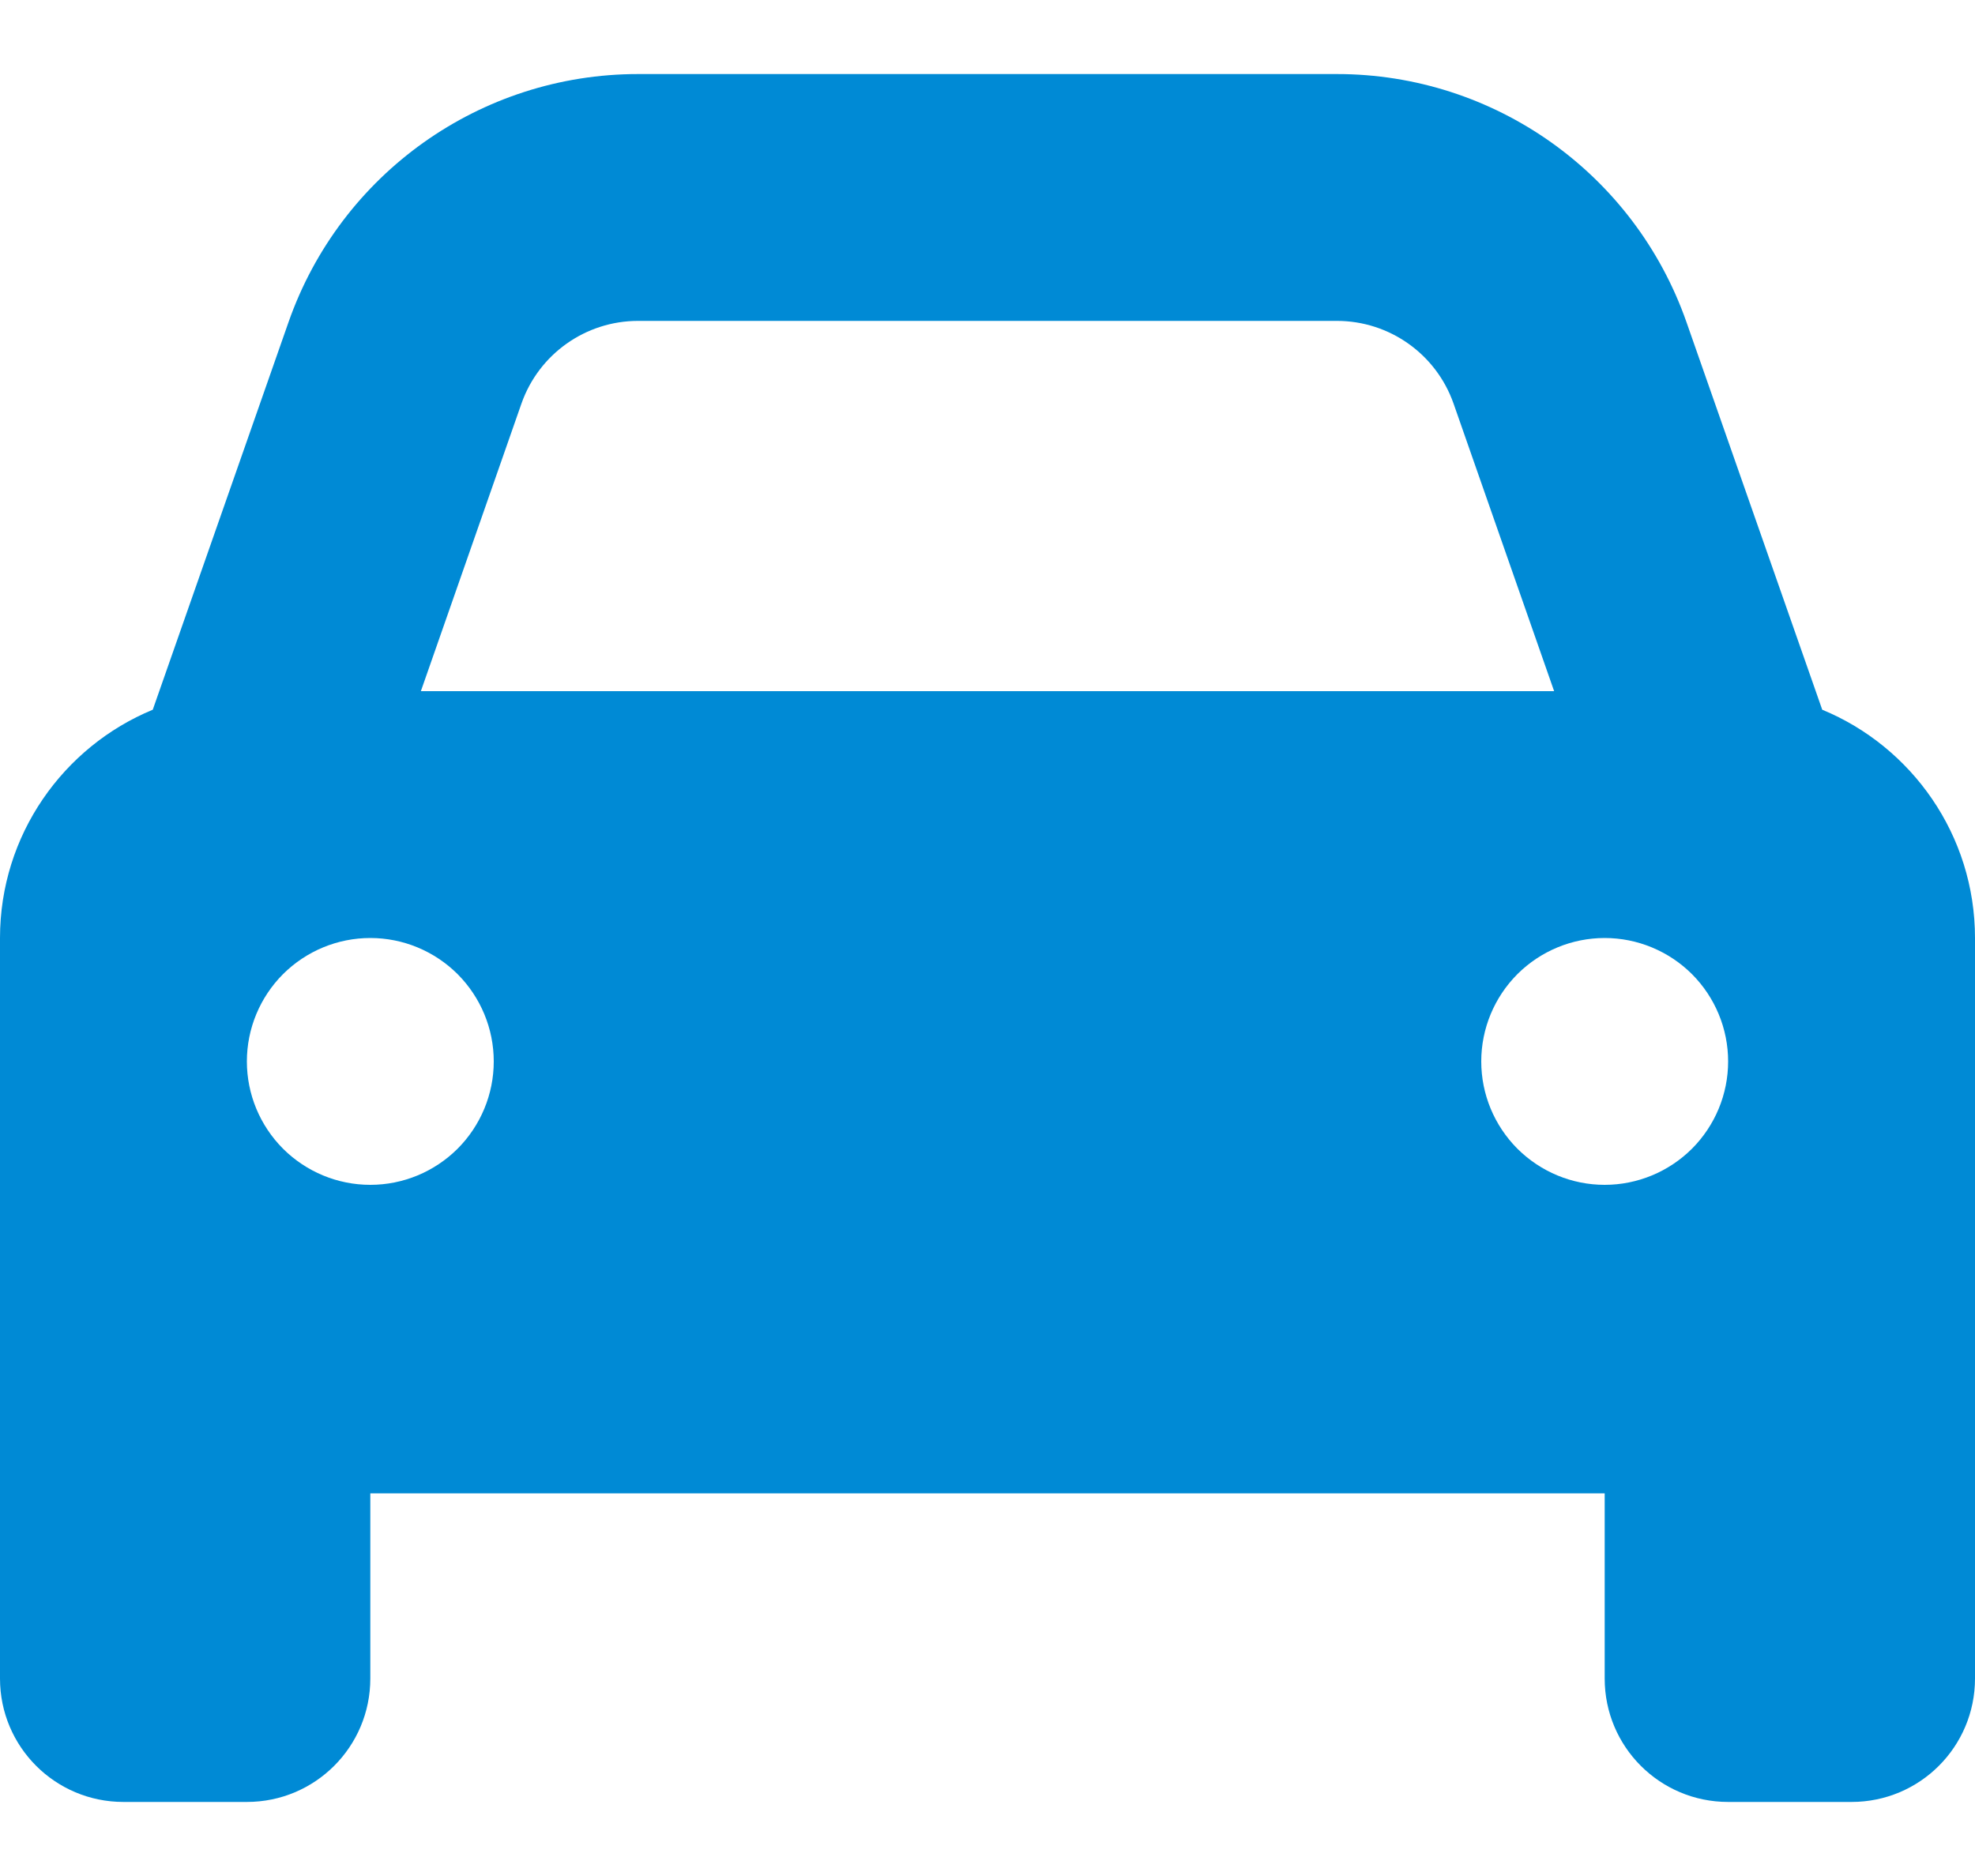 <svg width="20" height="19" viewBox="0 0 20 19" fill="none" xmlns="http://www.w3.org/2000/svg">
<path d="M5.281 4.086L4.262 7H15.738L14.719 4.086C14.543 3.586 14.07 3.25 13.539 3.25H6.461C5.93 3.25 5.457 3.586 5.281 4.086ZM1.547 7.188L2.922 3.262C3.449 1.758 4.867 0.75 6.461 0.75H13.539C15.133 0.75 16.551 1.758 17.078 3.262L18.453 7.188C19.359 7.562 20 8.457 20 9.5V15.125V17C20 17.691 19.441 18.25 18.75 18.25H17.5C16.809 18.25 16.25 17.691 16.25 17V15.125H3.75V17C3.75 17.691 3.191 18.25 2.5 18.25H1.25C0.559 18.25 0 17.691 0 17V15.125V9.5C0 8.457 0.641 7.562 1.547 7.188ZM5 10.75C5 10.418 4.868 10.101 4.634 9.866C4.399 9.632 4.082 9.5 3.75 9.5C3.418 9.5 3.101 9.632 2.866 9.866C2.632 10.101 2.5 10.418 2.5 10.75C2.5 11.082 2.632 11.399 2.866 11.634C3.101 11.868 3.418 12 3.75 12C4.082 12 4.399 11.868 4.634 11.634C4.868 11.399 5 11.082 5 10.75ZM16.25 12C16.581 12 16.899 11.868 17.134 11.634C17.368 11.399 17.5 11.082 17.5 10.75C17.5 10.418 17.368 10.101 17.134 9.866C16.899 9.632 16.581 9.5 16.25 9.5C15.918 9.5 15.601 9.632 15.366 9.866C15.132 10.101 15 10.418 15 10.75C15 11.082 15.132 11.399 15.366 11.634C15.601 11.868 15.918 12 16.25 12Z" fill="#008AD5"/>
</svg>
